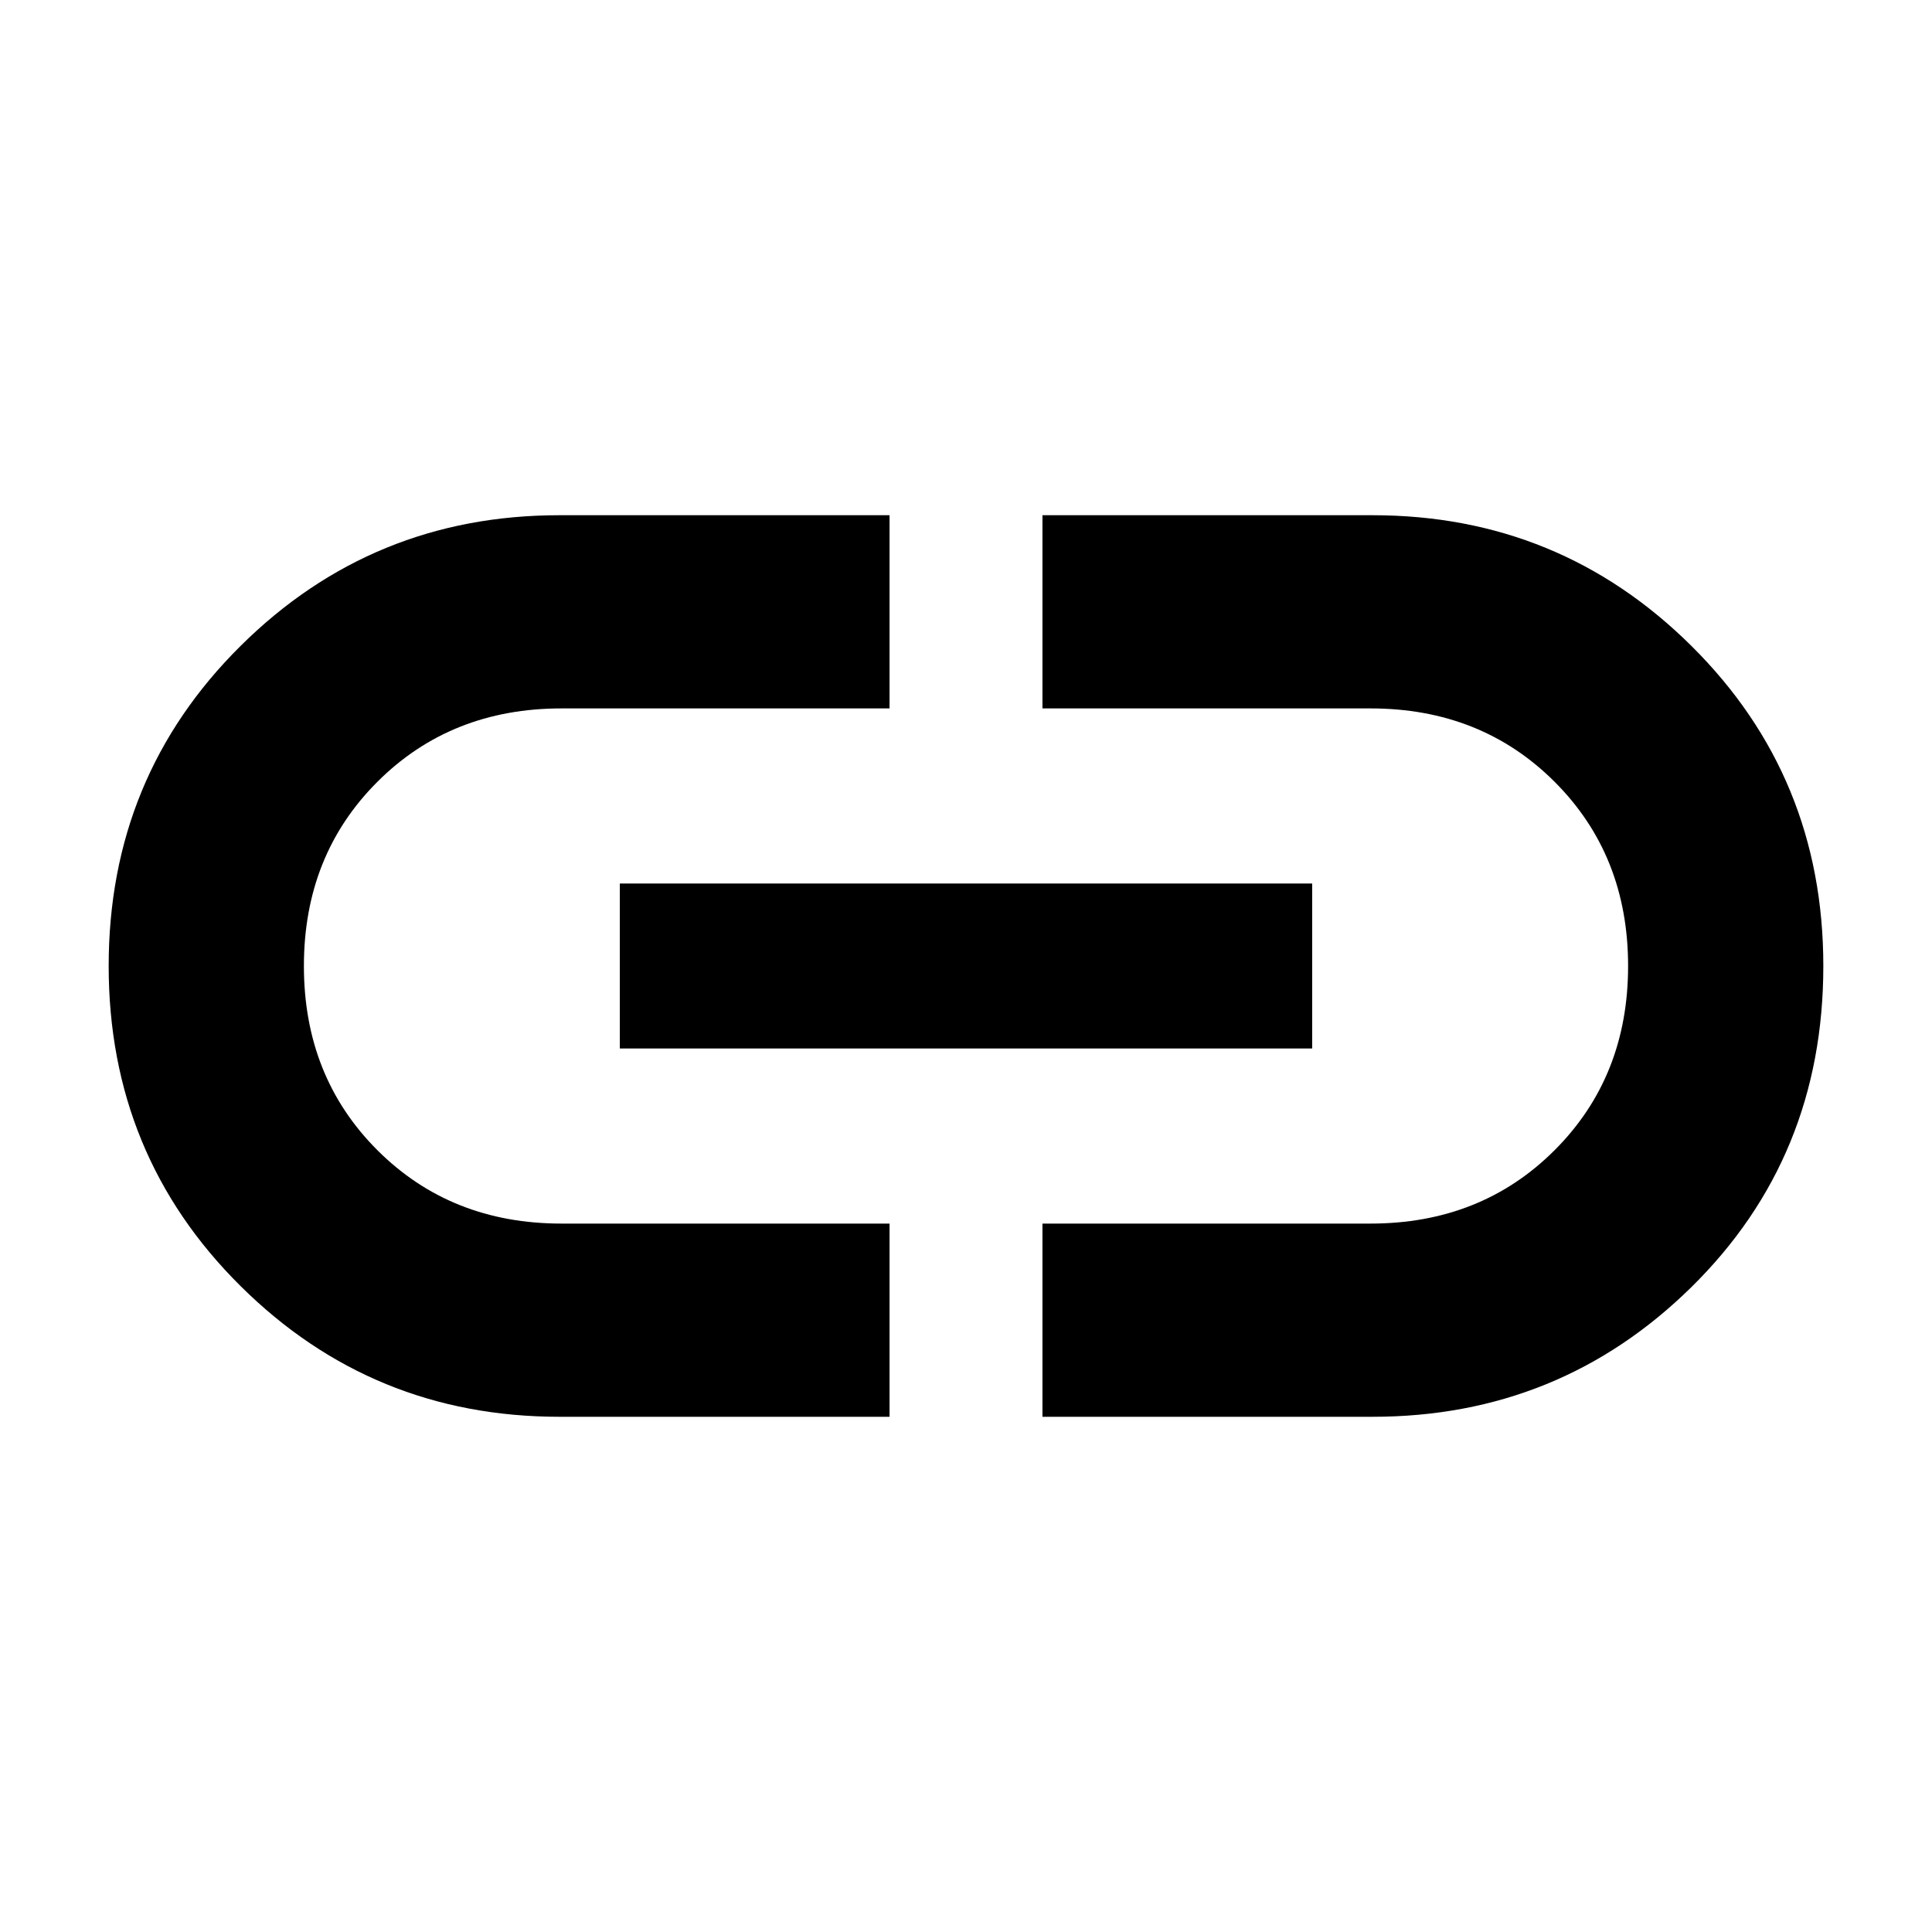 <svg xmlns="http://www.w3.org/2000/svg" height="40" width="40"><path d="M18.417 29.333H11.583Q7.708 29.333 4.979 26.625Q2.25 23.917 2.25 20Q2.25 16.083 4.979 13.375Q7.708 10.667 11.583 10.667H18.417V14.667H11.625Q9.333 14.667 7.812 16.188Q6.292 17.708 6.292 20Q6.292 22.292 7.812 23.812Q9.333 25.333 11.625 25.333H18.417ZM12.833 21.708V18.292H27.167V21.708ZM21.583 29.333V25.333H28.375Q30.667 25.333 32.188 23.812Q33.708 22.292 33.708 20Q33.708 17.708 32.188 16.188Q30.667 14.667 28.375 14.667H21.583V10.667H28.417Q32.292 10.667 35.021 13.375Q37.75 16.083 37.75 20Q37.75 23.958 35.021 26.646Q32.292 29.333 28.417 29.333Z"/></svg>